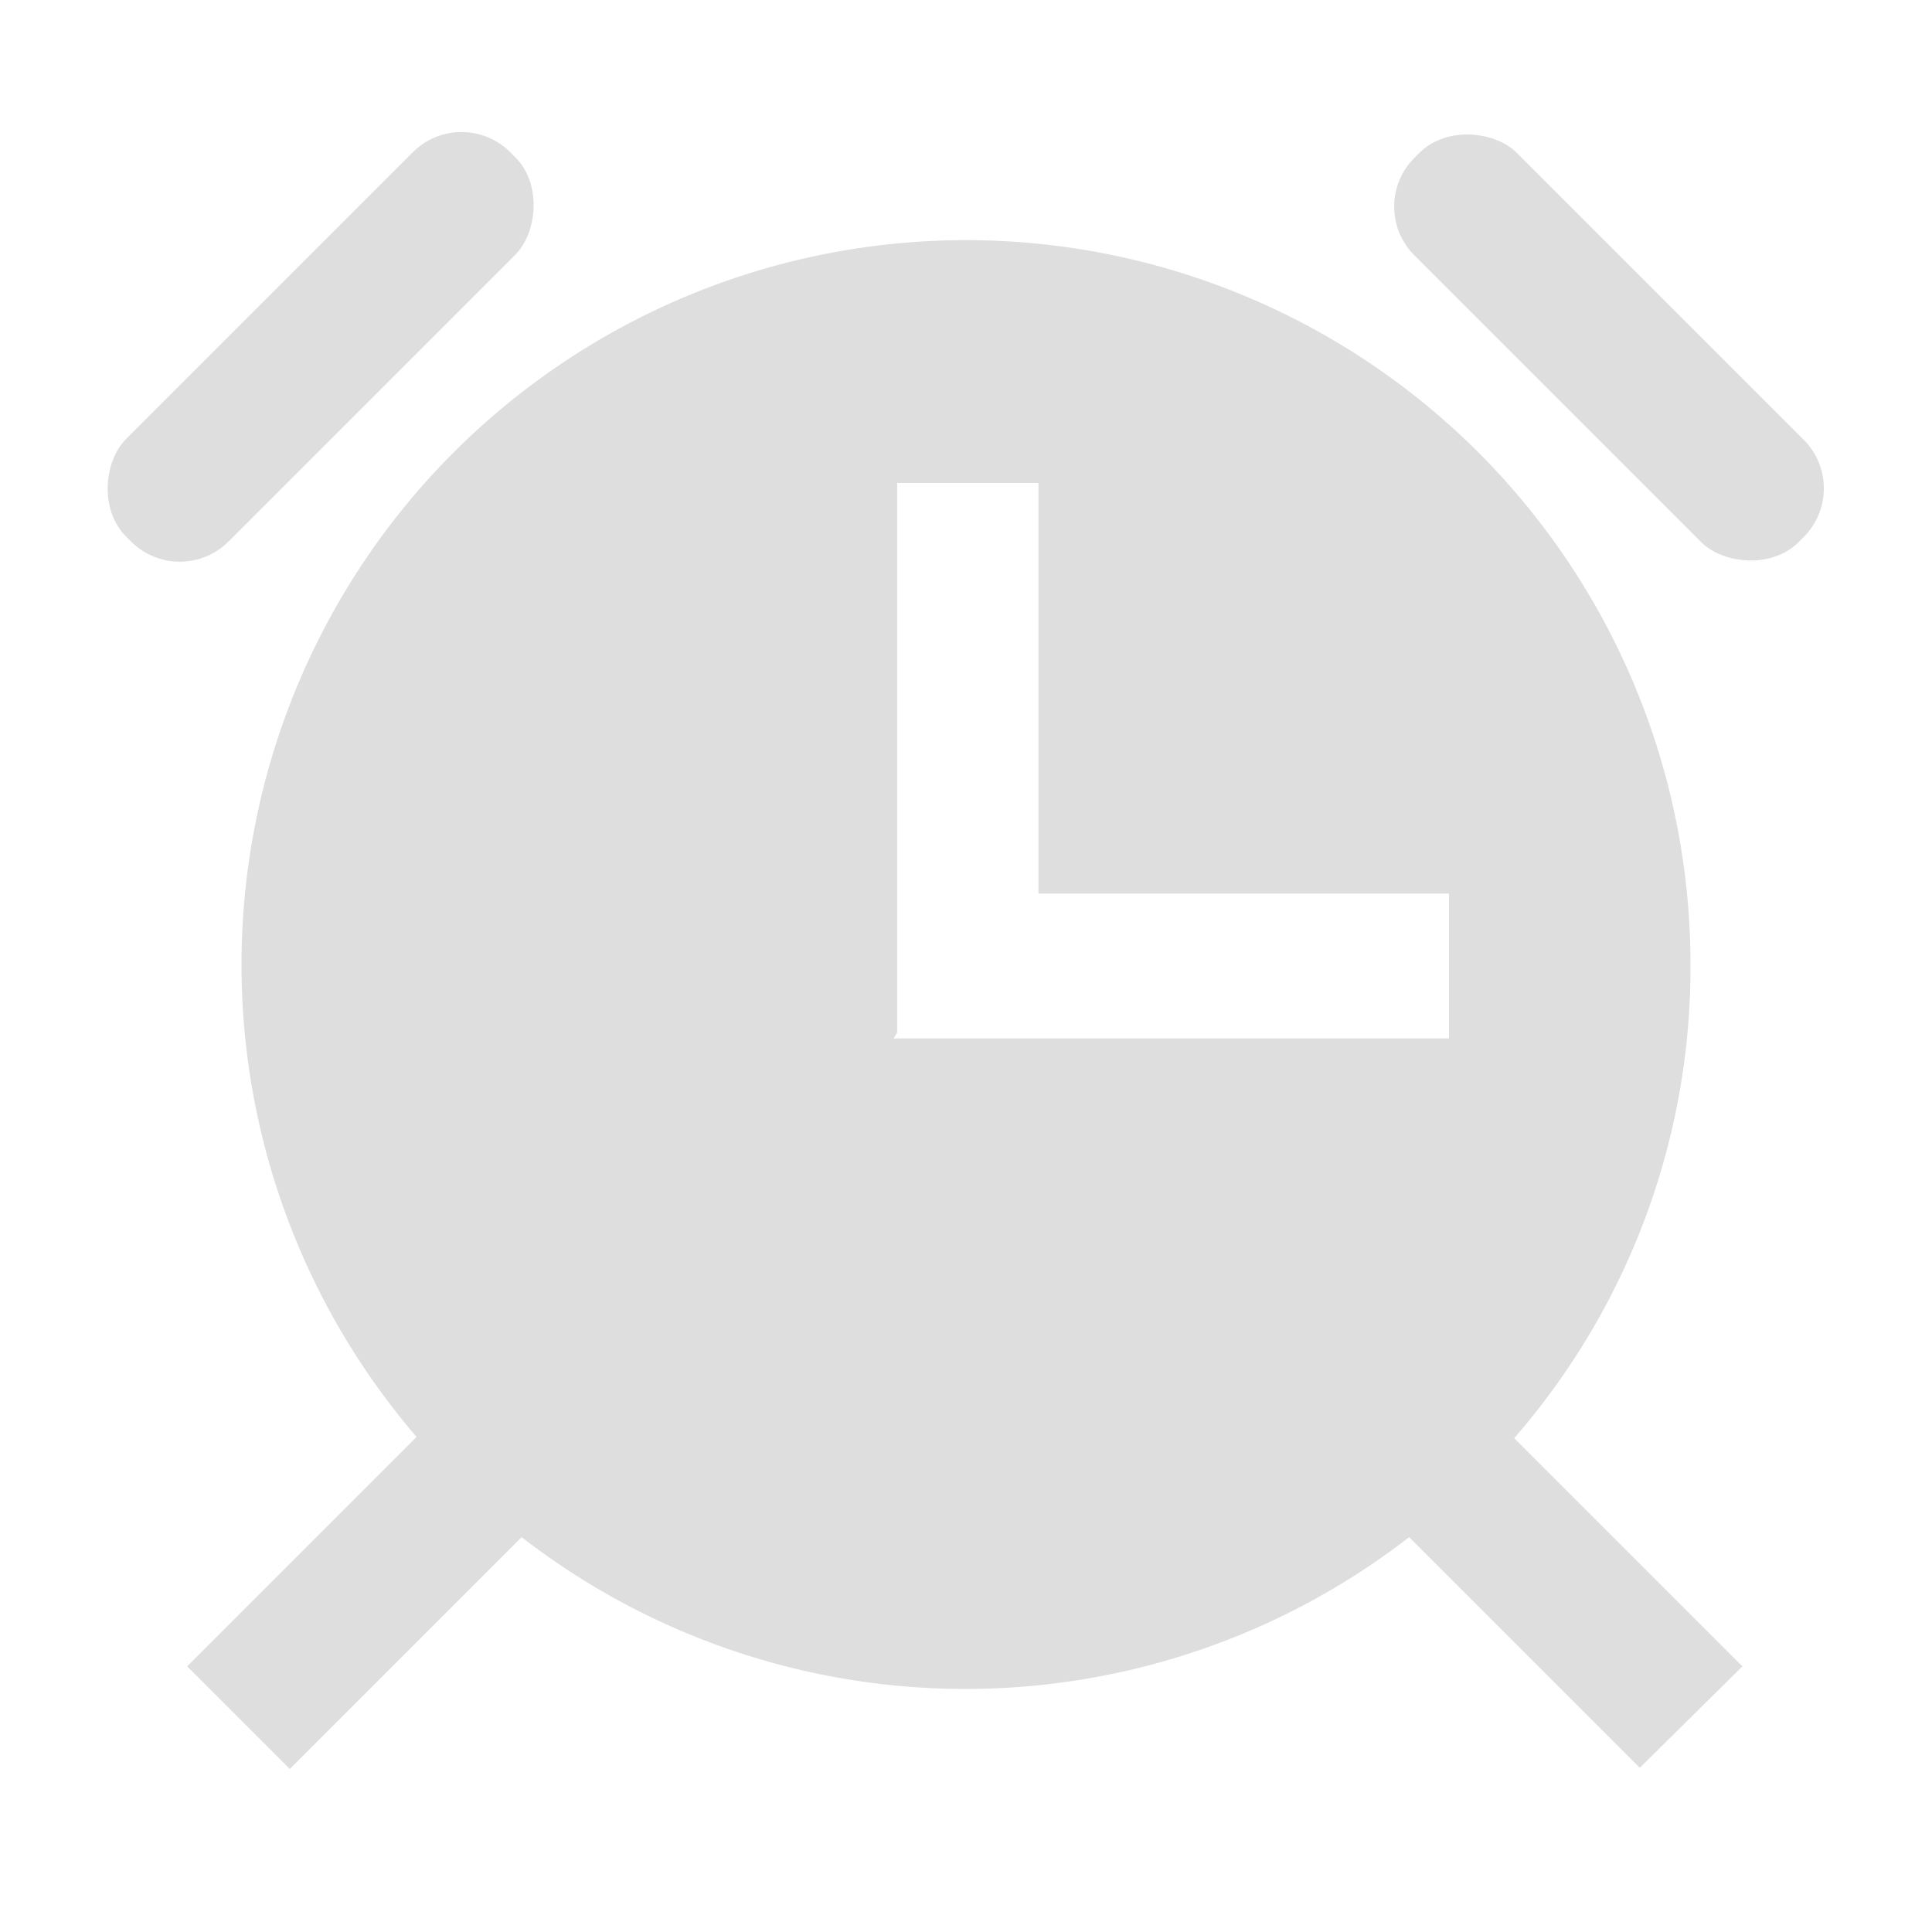 <svg id="레이어_1" data-name="레이어 1" xmlns="http://www.w3.org/2000/svg" viewBox="0 0 16 16"><defs><style>.cls-1{fill:#dedede;}</style></defs><title>alarm-symbolic</title><rect class="cls-1" x="12.72" y="0.63" width="1.2" height="4.5" rx="0.57" transform="translate(1.87 10.26) rotate(-45)"/><rect class="cls-1" x="2.06" y="0.63" width="1.2" height="4.5" rx="0.57" transform="translate(2.5 6.79) rotate(-135)"/><path class="cls-1" d="M14.43,13.8l-1.89-1.89A5.94,5.94,0,0,0,14,8,6,6,0,1,0,3.45,11.9l-1.9,1.9.85.85,1.92-1.92a6,6,0,0,0,7.35,0l1.91,1.91Zm-7-5.25V4H8.6v3.4H12v1.2H7.4Z"/></svg>
